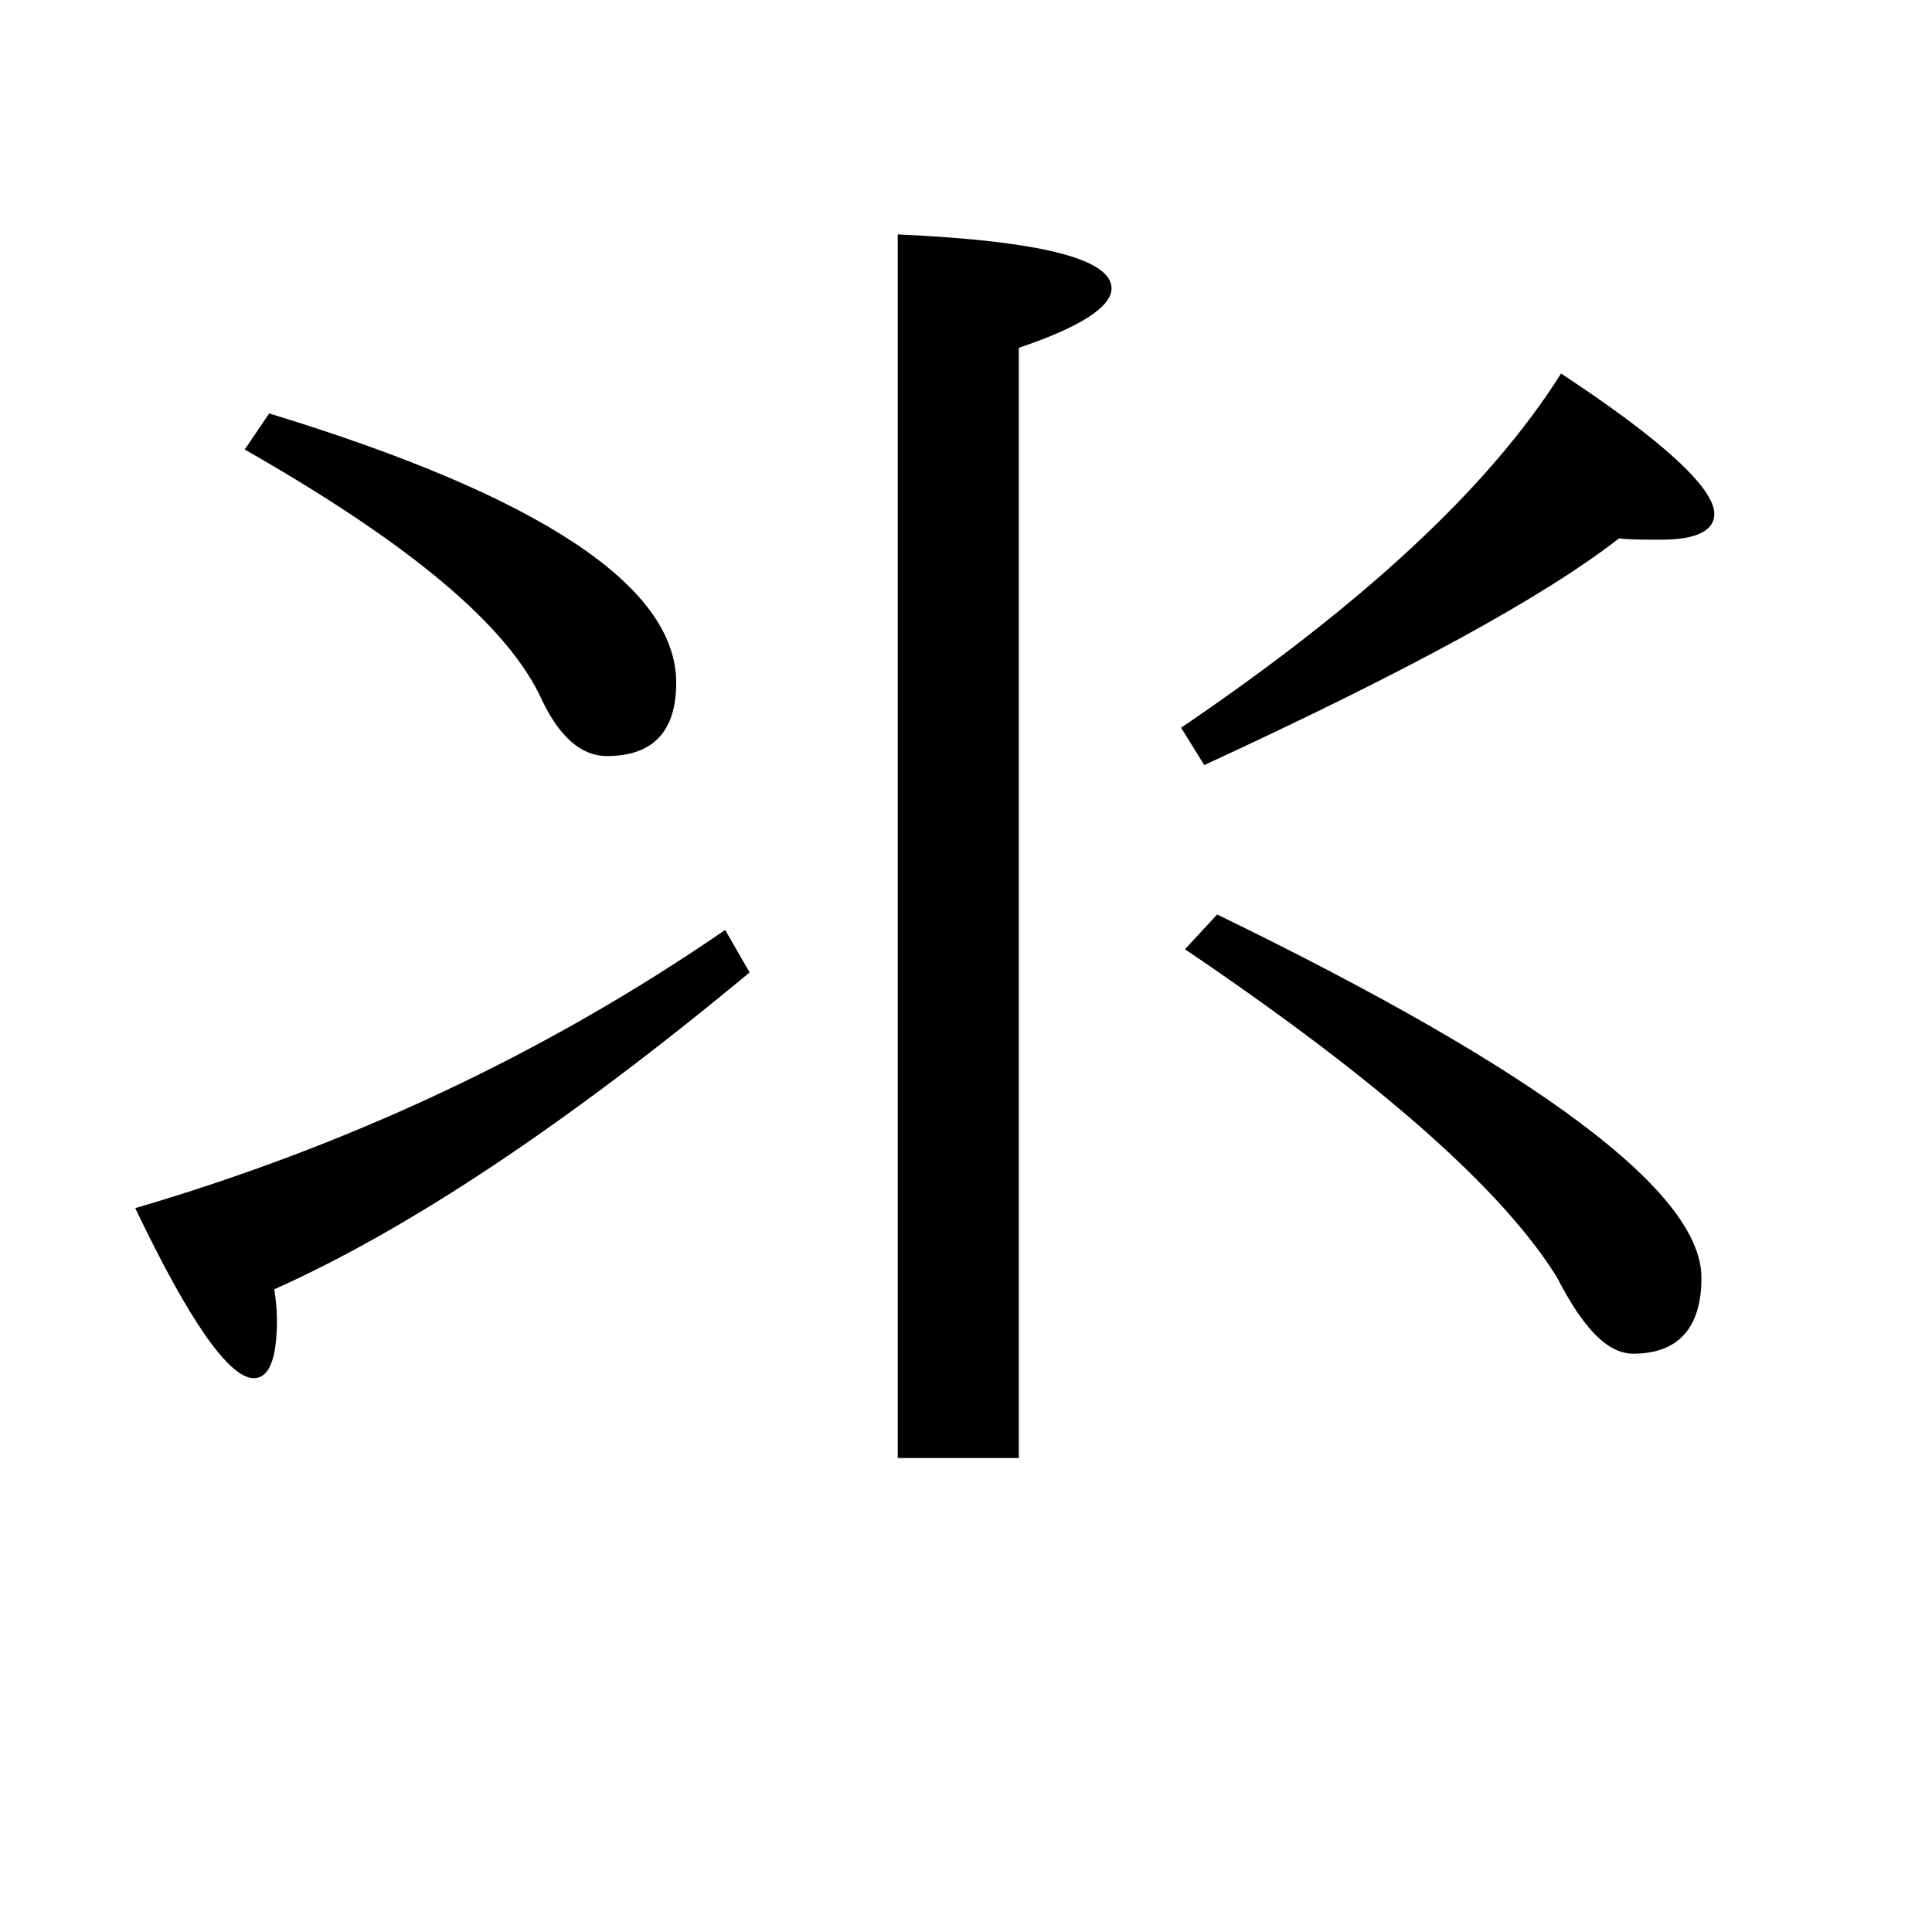 <?xml version="1.0" encoding="utf-8"?>
<!-- Generator: Adobe Illustrator 19.0.0, SVG Export Plug-In . SVG Version: 6.00 Build 0)  -->
<svg version="1.1" id="圖層_1" xmlns="http://www.w3.org/2000/svg" xmlns:xlink="http://www.w3.org/1999/xlink" x="0px" y="0px"
	 viewBox="45 -33.8 150 150" style="enable-background:new 45 -33.8 150 150;" xml:space="preserve">
<style type="text/css">
	.st0{enable-background:new    ;}
</style>
<g class="st0">
	<path d="M101.3,38.4l1.9,3.3C89.1,53.4,76.8,61.6,66.3,66.3c0.1,0.7,0.2,1.5,0.2,2.4c0,3-0.6,4.5-1.8,4.5c-1.9,0-5-4.4-9.2-13.2
		C72.2,55.1,87.5,47.9,101.3,38.4z M65.9-1.7c21,6.4,31.6,13.4,31.6,20.9c0,3.8-1.8,5.7-5.4,5.7c-1.9,0-3.6-1.4-5-4.3
		C84.5,14.8,76.8,8.4,64,1.1L65.9-1.7z M114.7,79.5v-95.1c11.1,0.5,16.6,1.9,16.6,4.2c0,1.4-2.4,3-7.2,4.6v86.2H114.7z M166.2-4.8
		c7.9,5.2,11.9,8.9,11.9,10.9c0,1.3-1.4,2-4.1,2c-1.4,0-2.5,0-3.3-0.1c-5.9,4.6-16.6,10.4-32.2,17.6l-1.8-2.9
		C150.7,13.2,160.6,4.1,166.2-4.8z M139.5,37.2c25.1,12.2,37.6,21.6,37.6,28.2c0,3.9-1.8,5.9-5.3,5.9c-2,0-3.9-2-5.9-5.9
		c-4.2-6.8-13.8-15.3-28.9-25.5L139.5,37.2z"/>
</g>
</svg>
